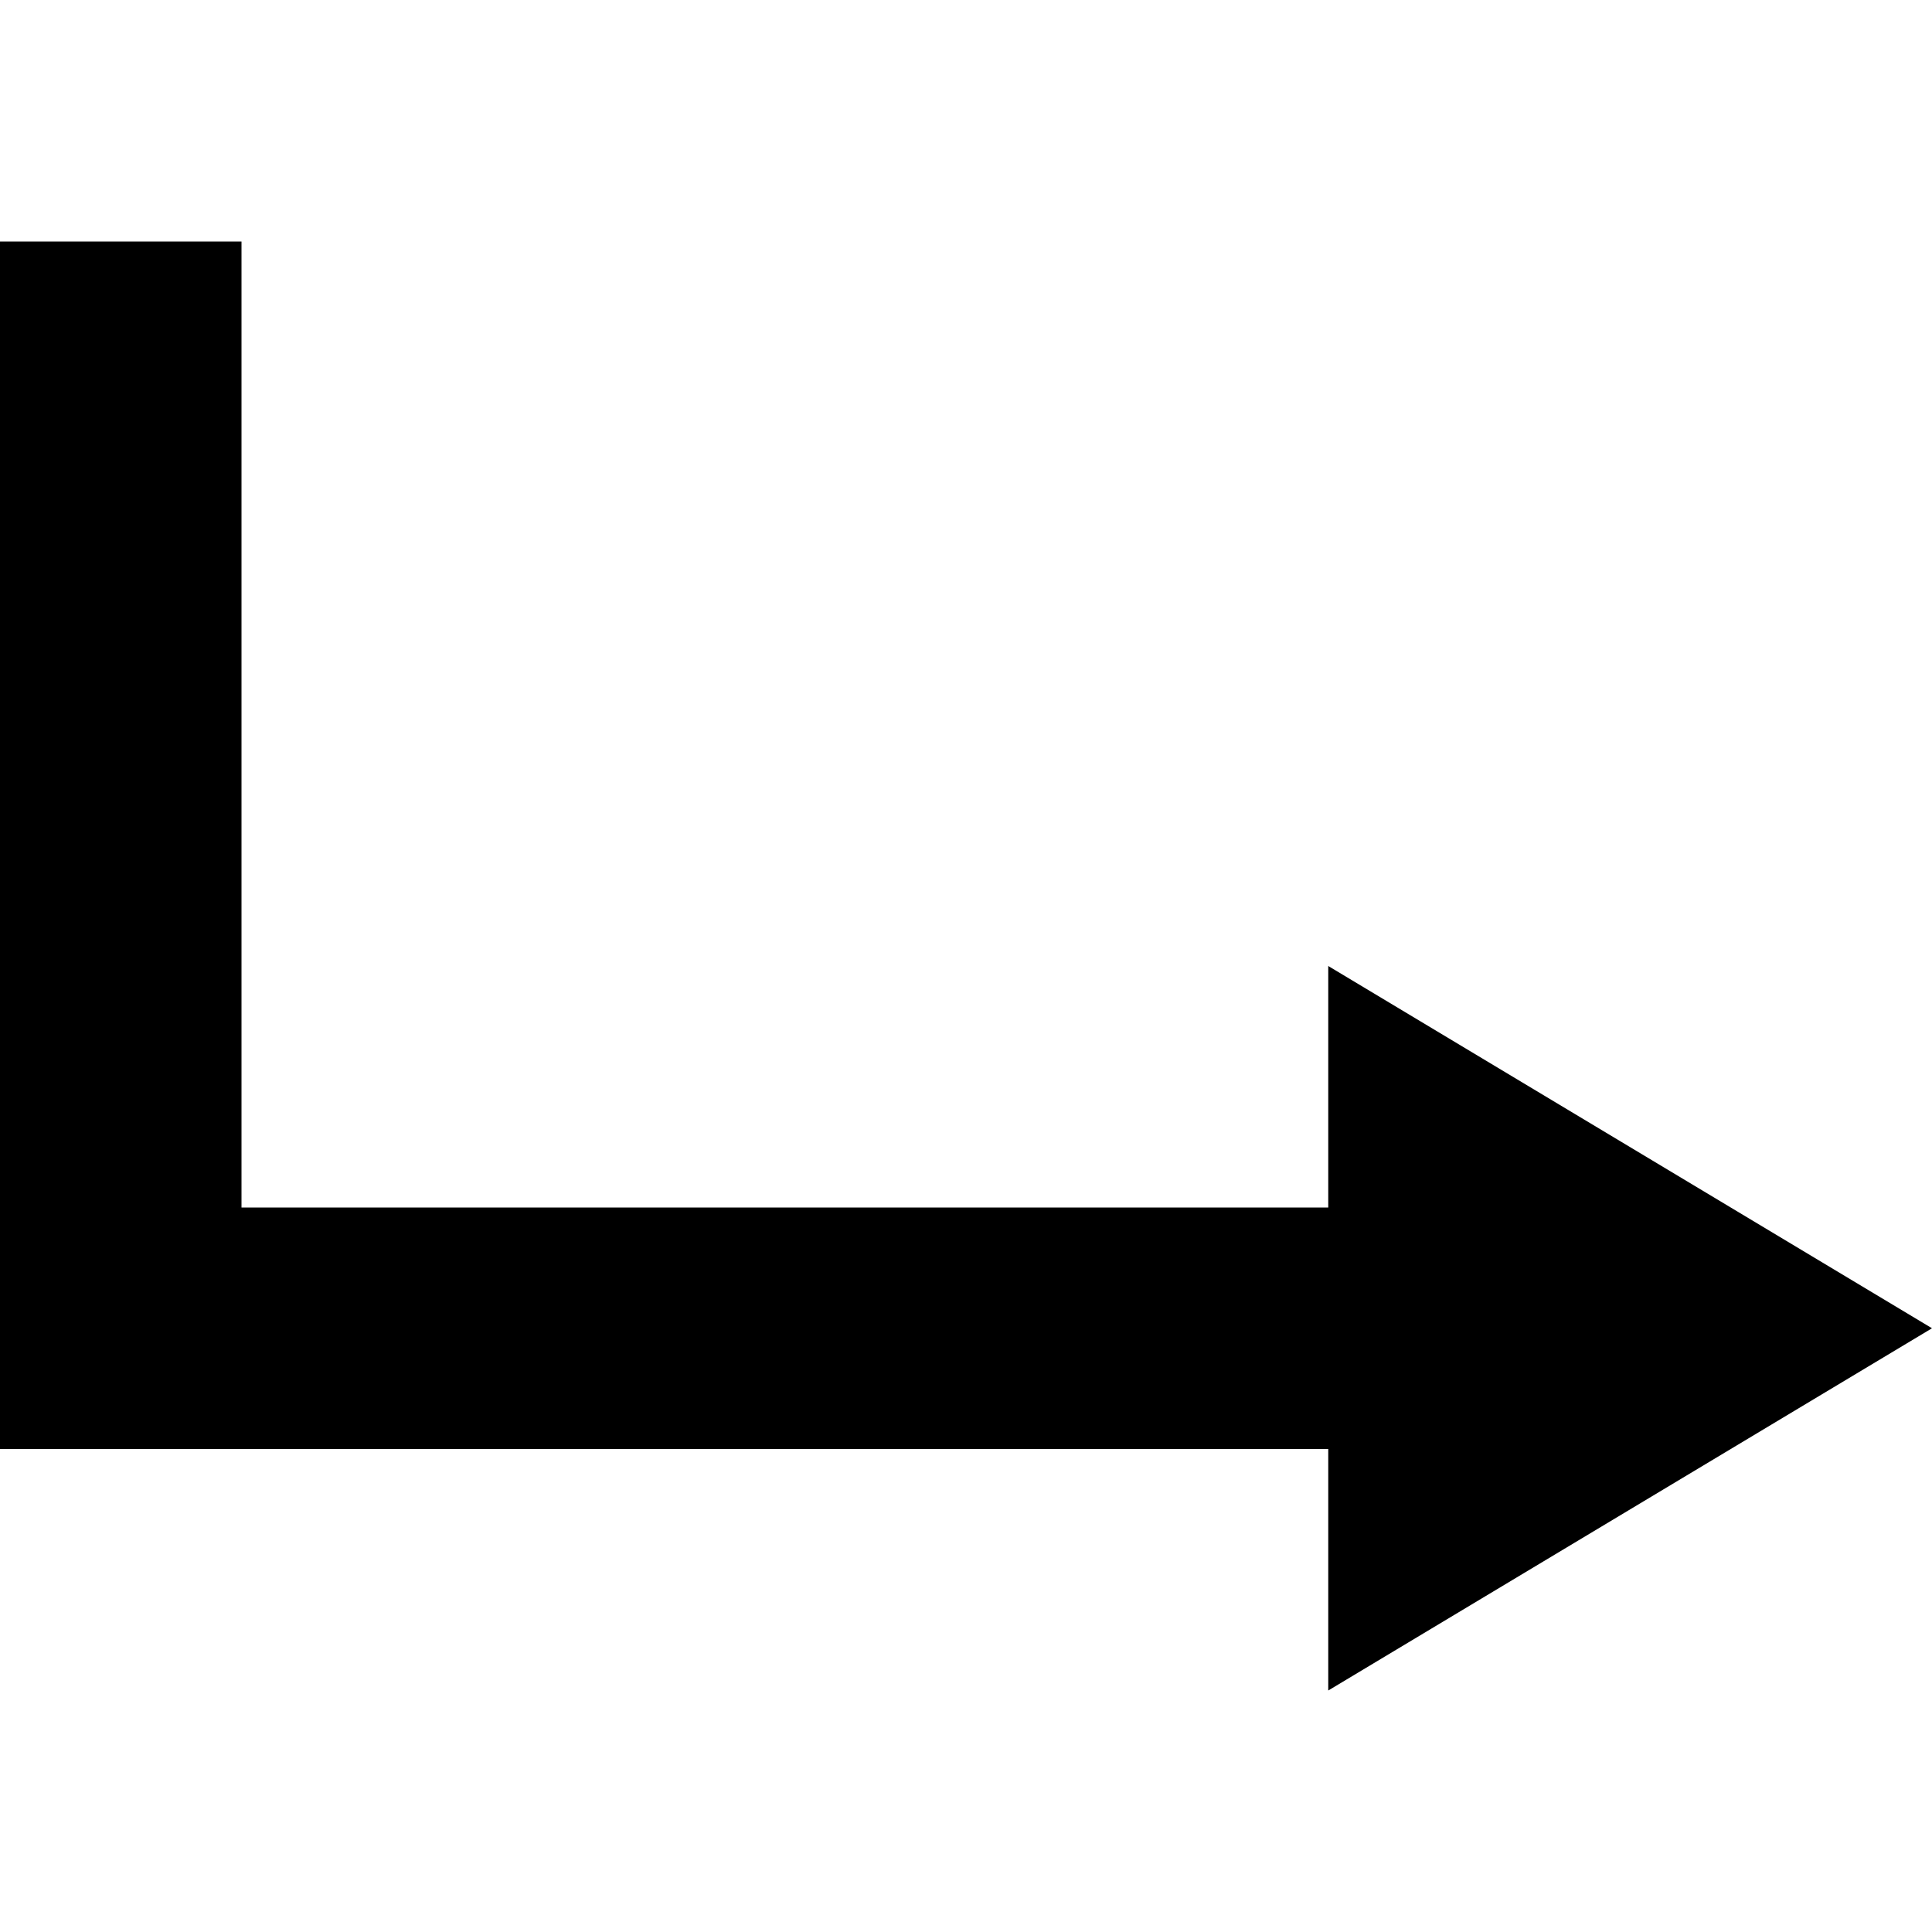 <svg data-icon="arrow-right-angle" data-containerTransform="translate(0 2)" data-width="null" data-height="null" xmlns="http://www.w3.org/2000/svg" version="1.1" width="16" height="16" viewBox="0 0 16 16">
  <path d="M0 0v10h11v2l5-3-5-3v2h-9v-8h-2z" transform="translate(0 2)" />
</svg>